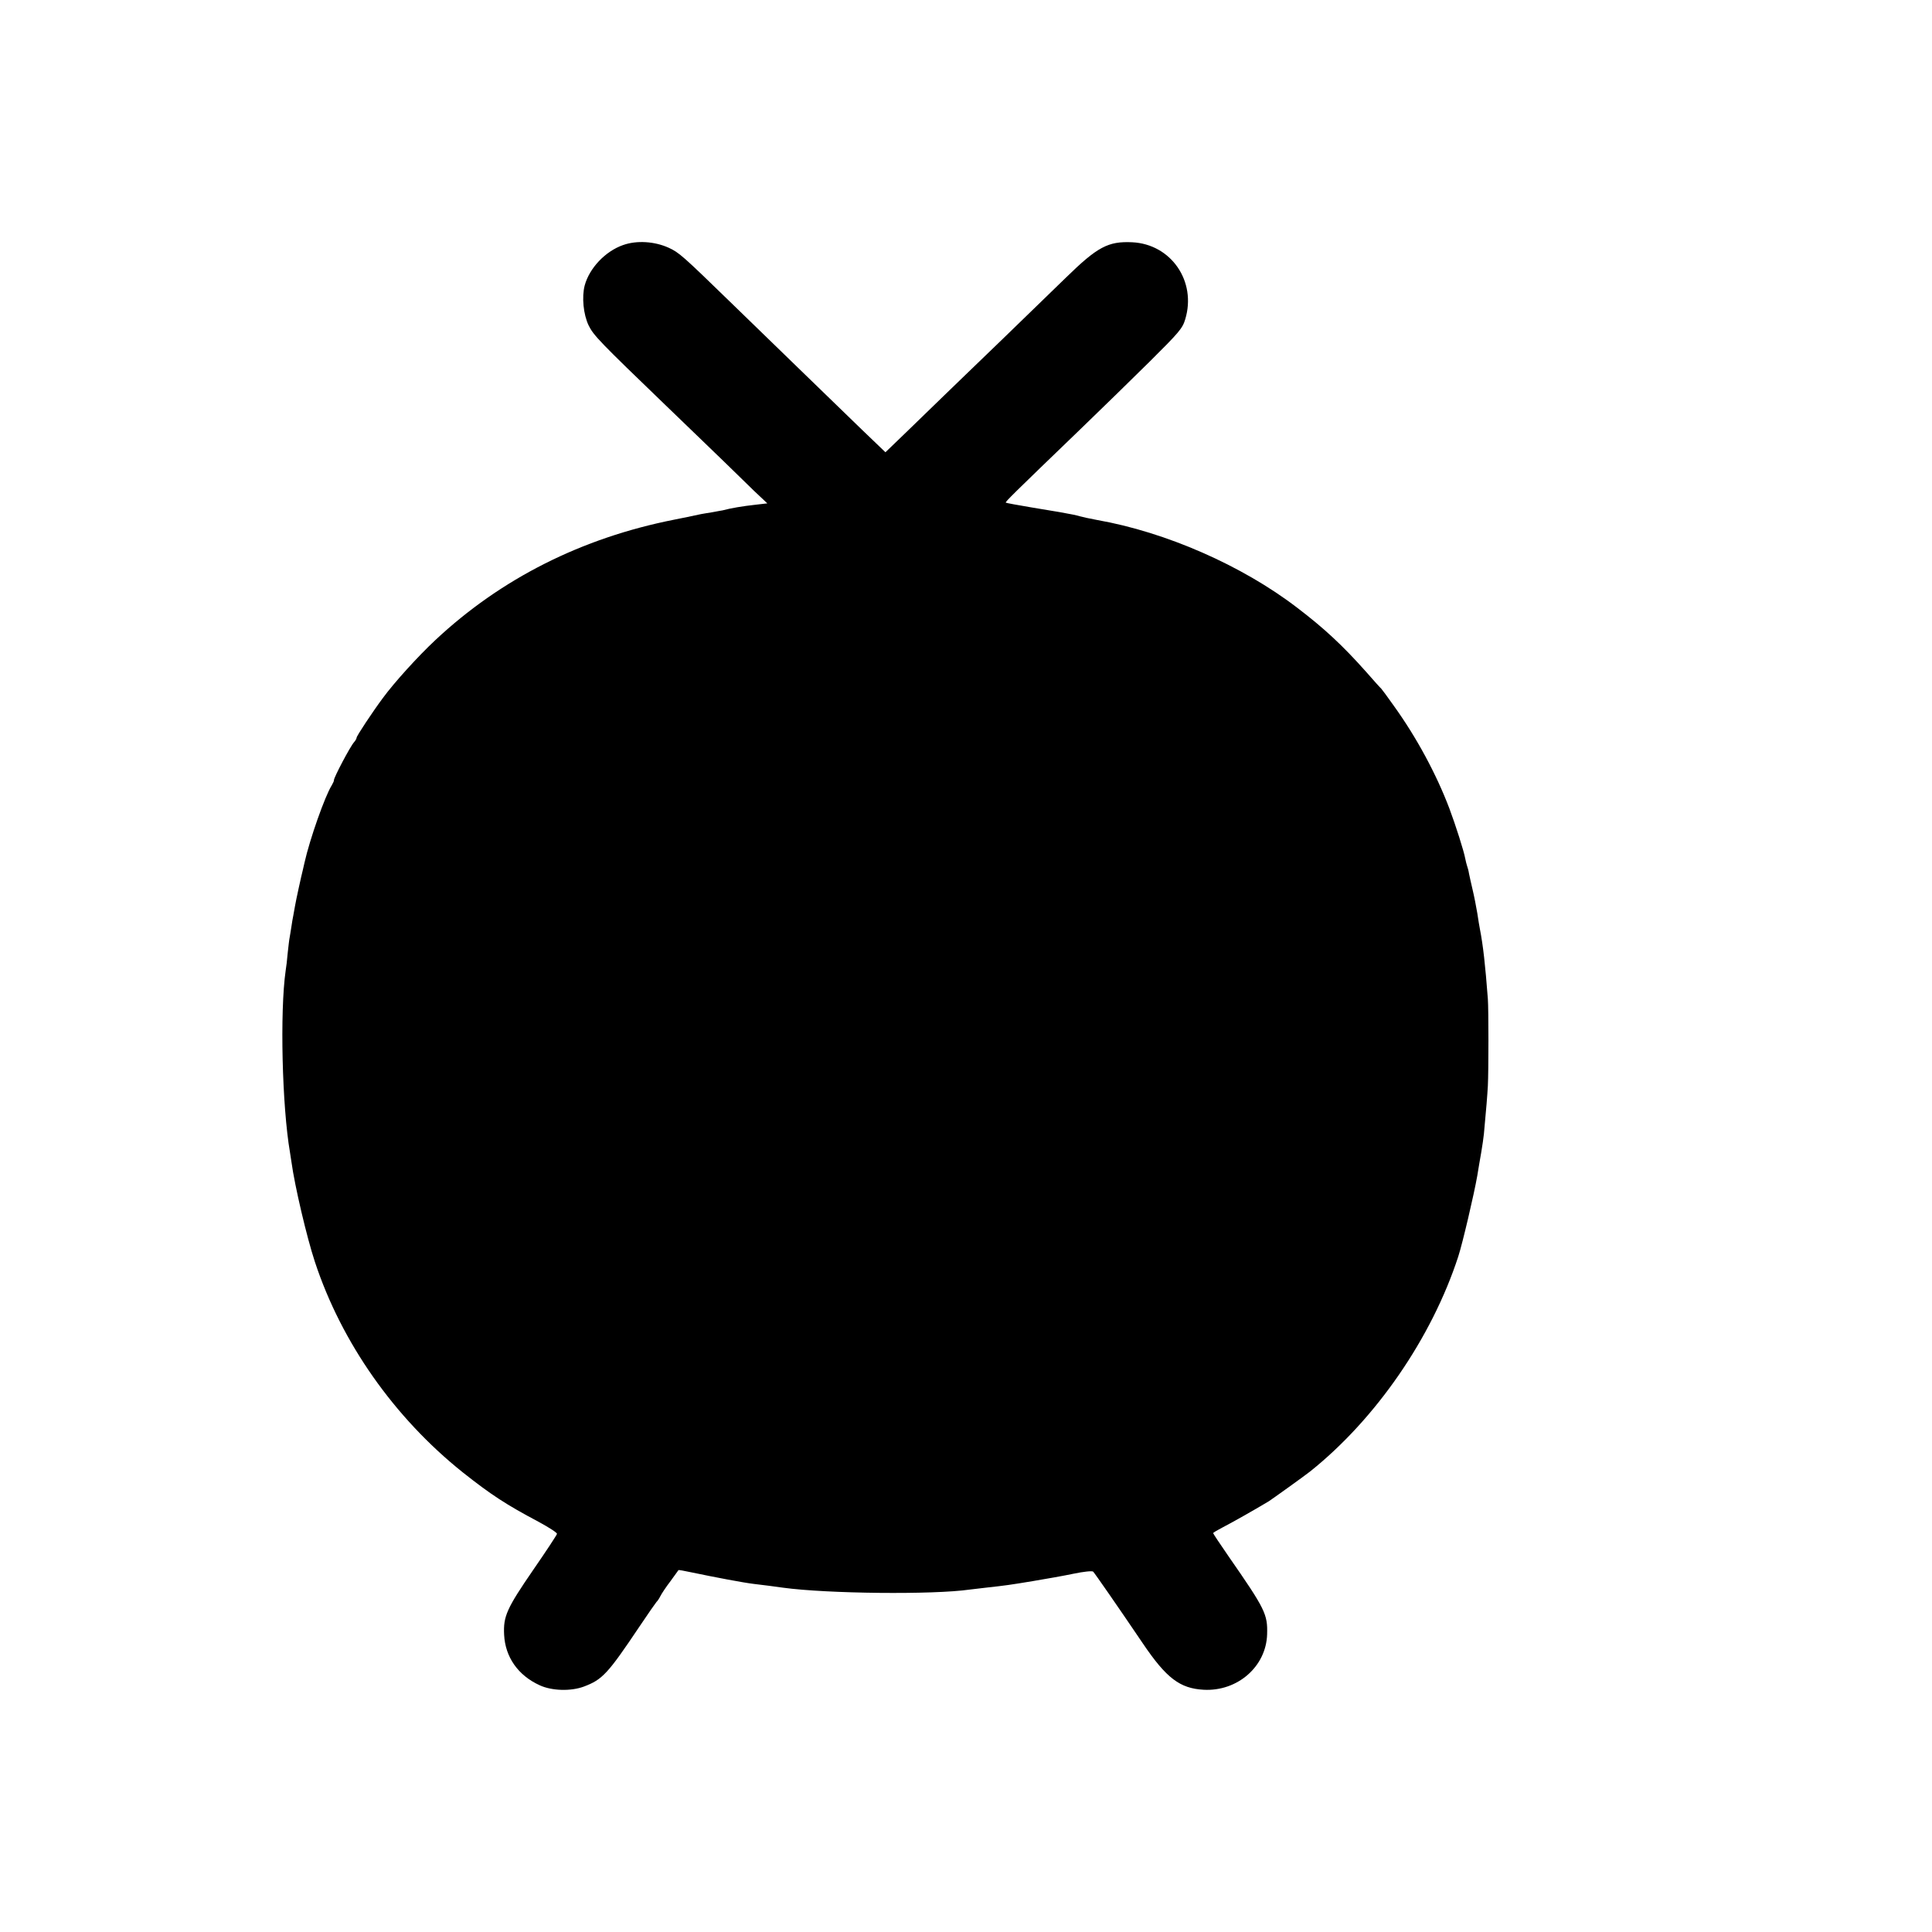 <?xml version="1.0" standalone="no"?>
<!DOCTYPE svg PUBLIC "-//W3C//DTD SVG 20010904//EN"
 "http://www.w3.org/TR/2001/REC-SVG-20010904/DTD/svg10.dtd">
<svg version="1.0" xmlns="http://www.w3.org/2000/svg"
 width="1024pt" height="1024pt" viewBox="0 0 1024 1024"
 preserveAspectRatio="xMidYMid meet">
<g transform="translate(0,1024) scale(0.1,-0.1)"
fill="#000000" stroke="none">
<path d="M3302 8941 c-94 -33 -178 -122 -203 -214 -16 -61 -7 -154 21 -212 26
-53 59 -87 410 -425 123 -118 262 -253 311 -300 48 -47 118 -115 156 -152 l70
-66 -61 -7 c-72 -8 -131 -18 -176 -30 -3 0 -27 -5 -55 -10 -27 -4 -54 -9 -60
-10 -23 -5 -122 -26 -140 -29 -492 -97 -920 -313 -1268 -639 -92 -86 -218
-225 -278 -307 -55 -74 -139 -201 -139 -210 0 -5 -6 -15 -12 -22 -21 -22 -110
-192 -108 -203 1 -3 -5 -16 -12 -28 -35 -55 -116 -284 -144 -409 -2 -10 -6
-26 -8 -35 -9 -35 -38 -168 -42 -193 -2 -14 -7 -36 -9 -50 -3 -14 -8 -43 -11
-65 -3 -22 -8 -47 -9 -55 -2 -8 -6 -44 -10 -80 -3 -36 -8 -78 -11 -95 -31
-217 -19 -719 23 -963 3 -21 7 -44 8 -52 17 -125 81 -398 124 -528 141 -428
421 -826 784 -1116 149 -118 230 -171 402 -262 55 -30 99 -58 97 -64 -1 -6
-57 -91 -124 -188 -143 -208 -161 -249 -156 -347 6 -118 74 -215 188 -267 64
-30 166 -33 235 -7 98 37 126 67 295 319 46 69 87 127 90 130 4 3 13 16 20 30
7 14 31 50 54 80 22 30 41 56 42 58 1 2 32 -4 70 -12 119 -25 277 -55 329 -61
65 -8 100 -12 155 -20 234 -32 796 -38 990 -10 14 2 52 6 85 10 109 12 129 15
250 35 66 11 163 28 215 39 52 11 99 16 104 11 8 -8 127 -179 263 -380 125
-185 197 -239 322 -246 180 -10 332 123 337 294 3 106 -9 132 -205 414 -44 64
-81 119 -81 122 0 3 24 17 53 32 43 22 162 89 242 137 17 11 193 137 219 158
348 278 644 707 785 1139 23 71 84 331 101 429 5 33 15 89 21 124 6 34 12 78
14 97 13 138 18 203 21 255 4 78 4 408 0 460 -14 184 -25 282 -42 370 -2 11
-9 49 -14 85 -6 36 -17 92 -25 125 -8 33 -16 71 -19 85 -2 14 -7 32 -10 40 -3
8 -7 26 -10 40 -7 39 -51 177 -84 265 -69 182 -174 377 -295 545 -33 47 -63
87 -66 90 -4 3 -40 43 -81 90 -123 138 -220 229 -366 340 -291 223 -695 400
-1059 464 -47 9 -75 15 -93 20 -15 5 -45 11 -107 22 -11 2 -78 13 -150 25 -71
12 -132 23 -134 25 -4 4 37 44 393 387 110 106 277 269 371 362 155 154 173
175 187 223 61 201 -75 398 -281 408 -128 6 -184 -24 -352 -188 -58 -56 -208
-202 -333 -323 -126 -121 -267 -258 -316 -305 -48 -47 -137 -133 -197 -191
l-110 -106 -124 119 c-136 132 -545 528 -699 678 -251 244 -271 262 -326 287
-75 34 -170 40 -242 14z"/>
</g>
</svg>
